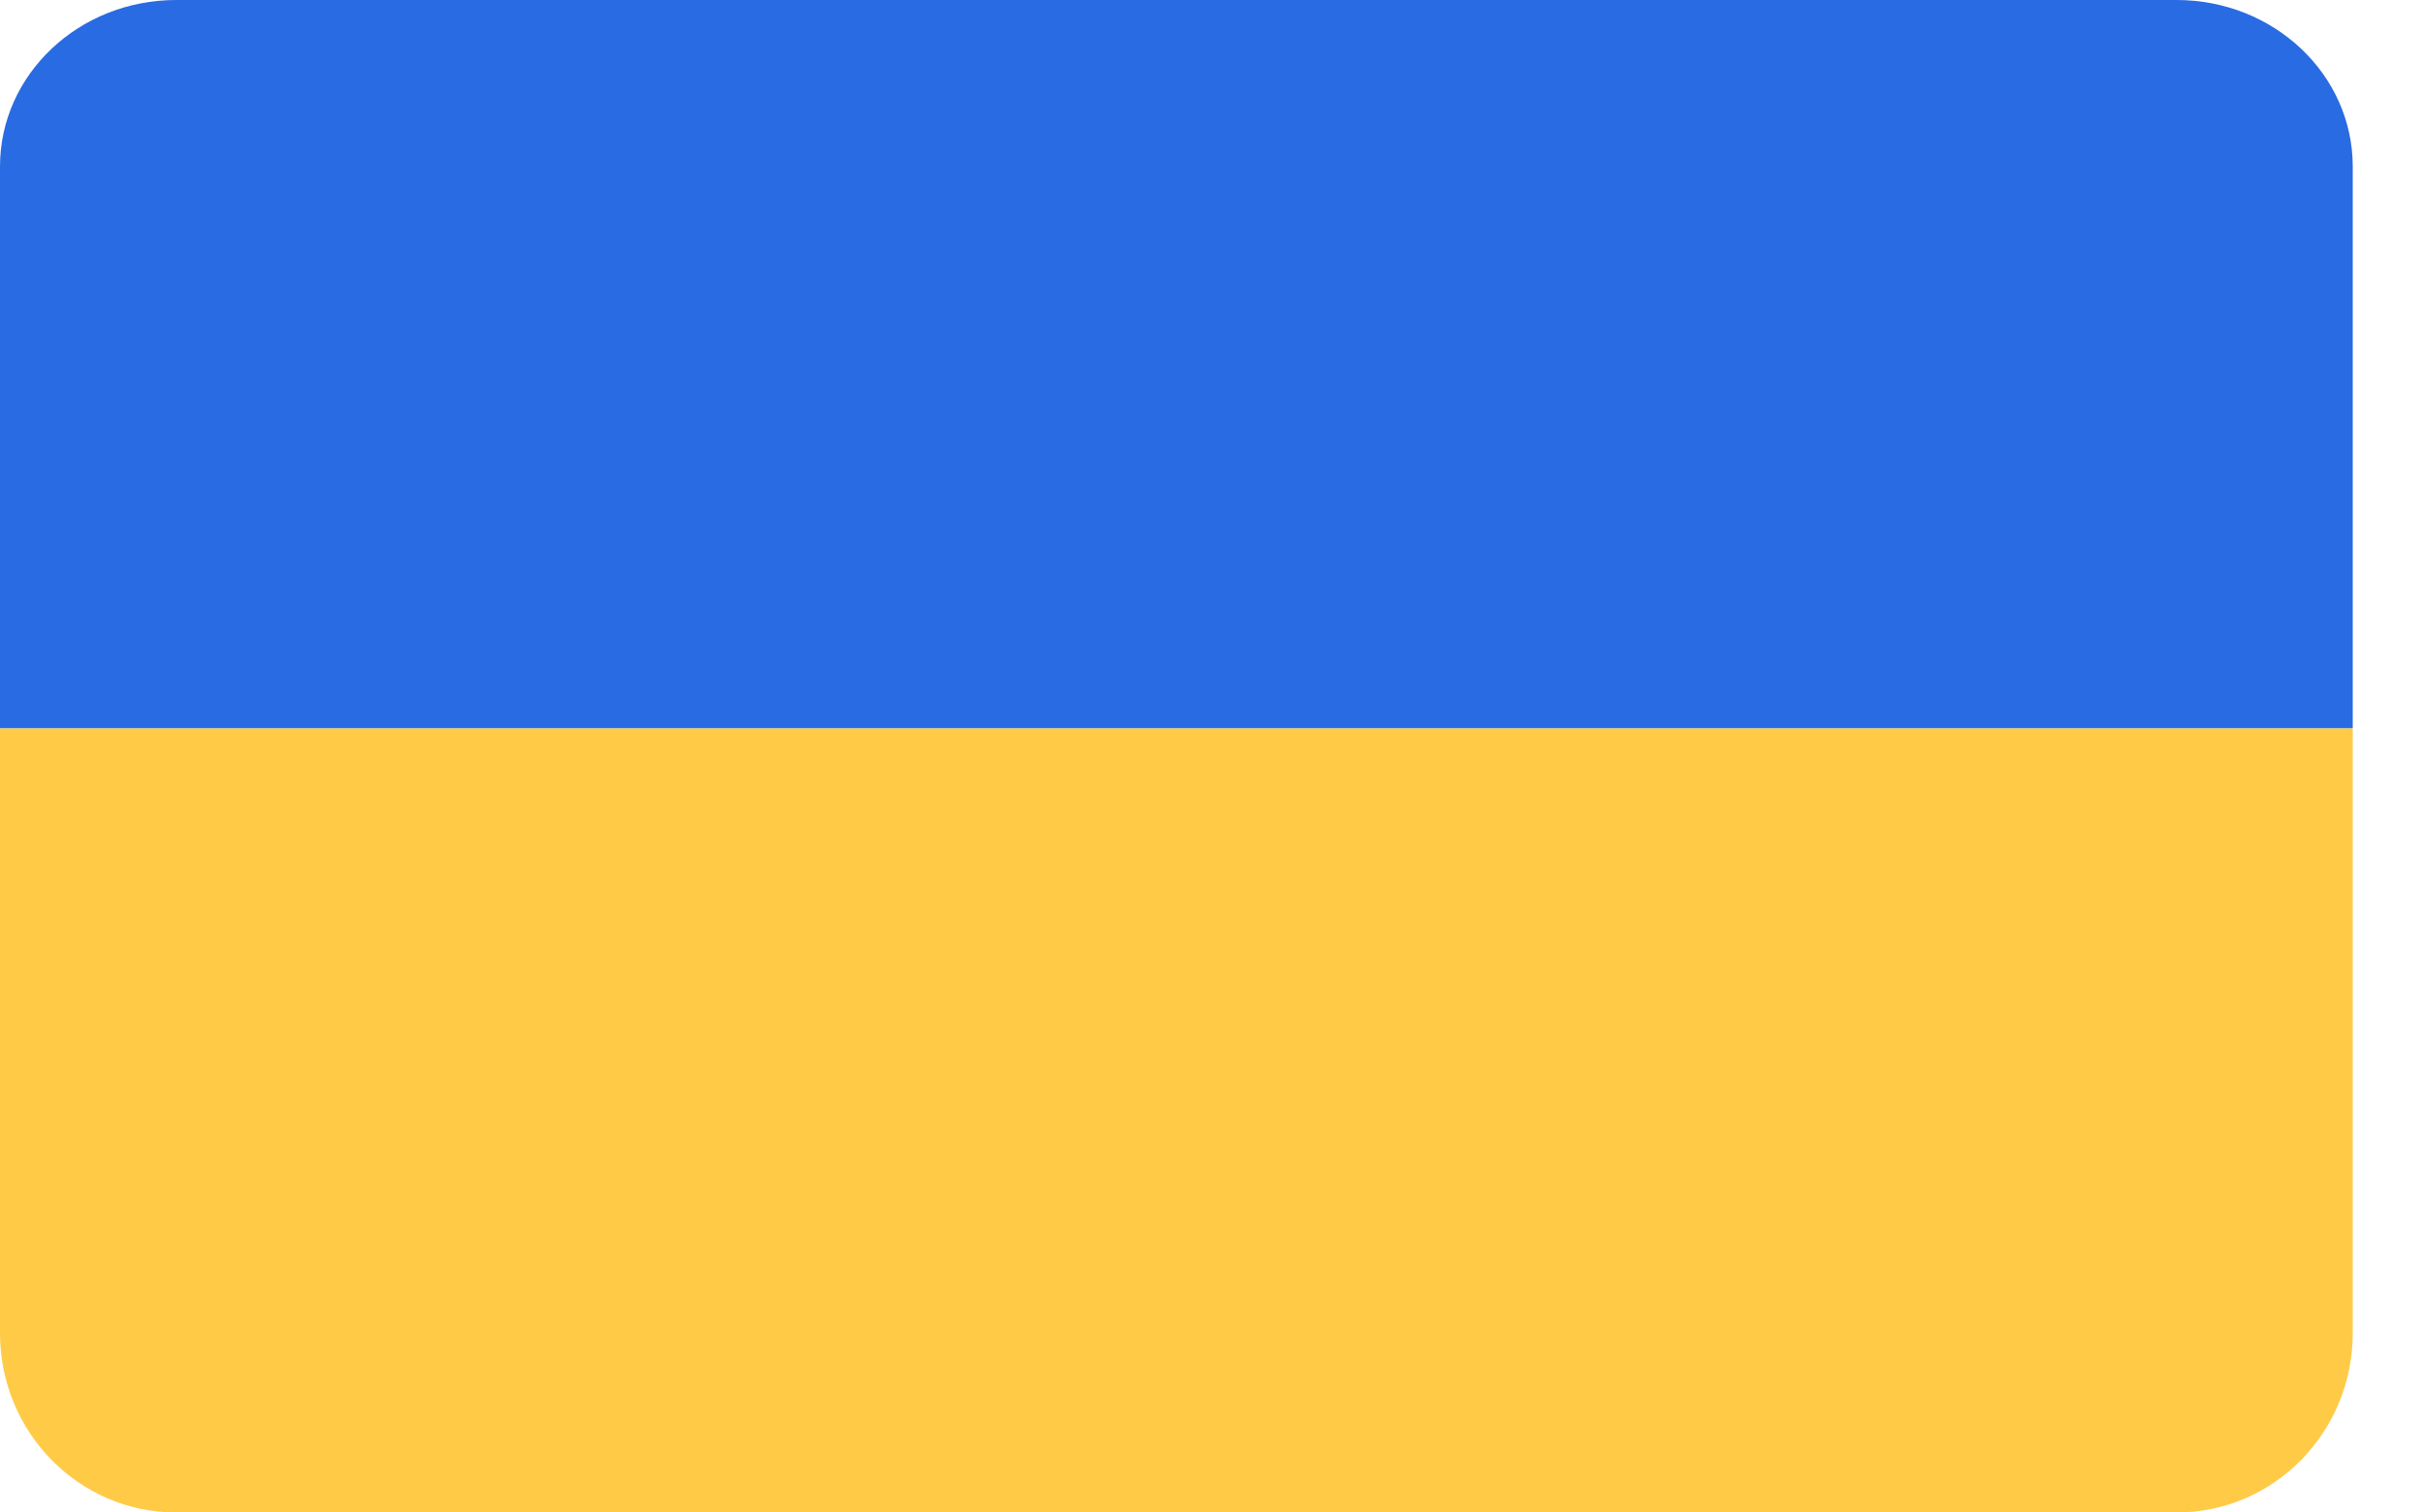 <svg xmlns="http://www.w3.org/2000/svg" width="24" height="15" viewBox="0 0 24 15" fill="none">
  <path d="M0 13.222C0 14.204 0.782 15 1.747 15H21.586C22.551 15 23.333 14.204 23.333 13.222V7.223H0V13.222Z" fill="#FFCB46"/>
  <path d="M21.586 0H1.747C0.782 0 0 0.739 0 1.651V7.222H23.333V1.651C23.333 0.739 22.551 0 21.586 0Z" fill="#296BE2"/>
</svg>